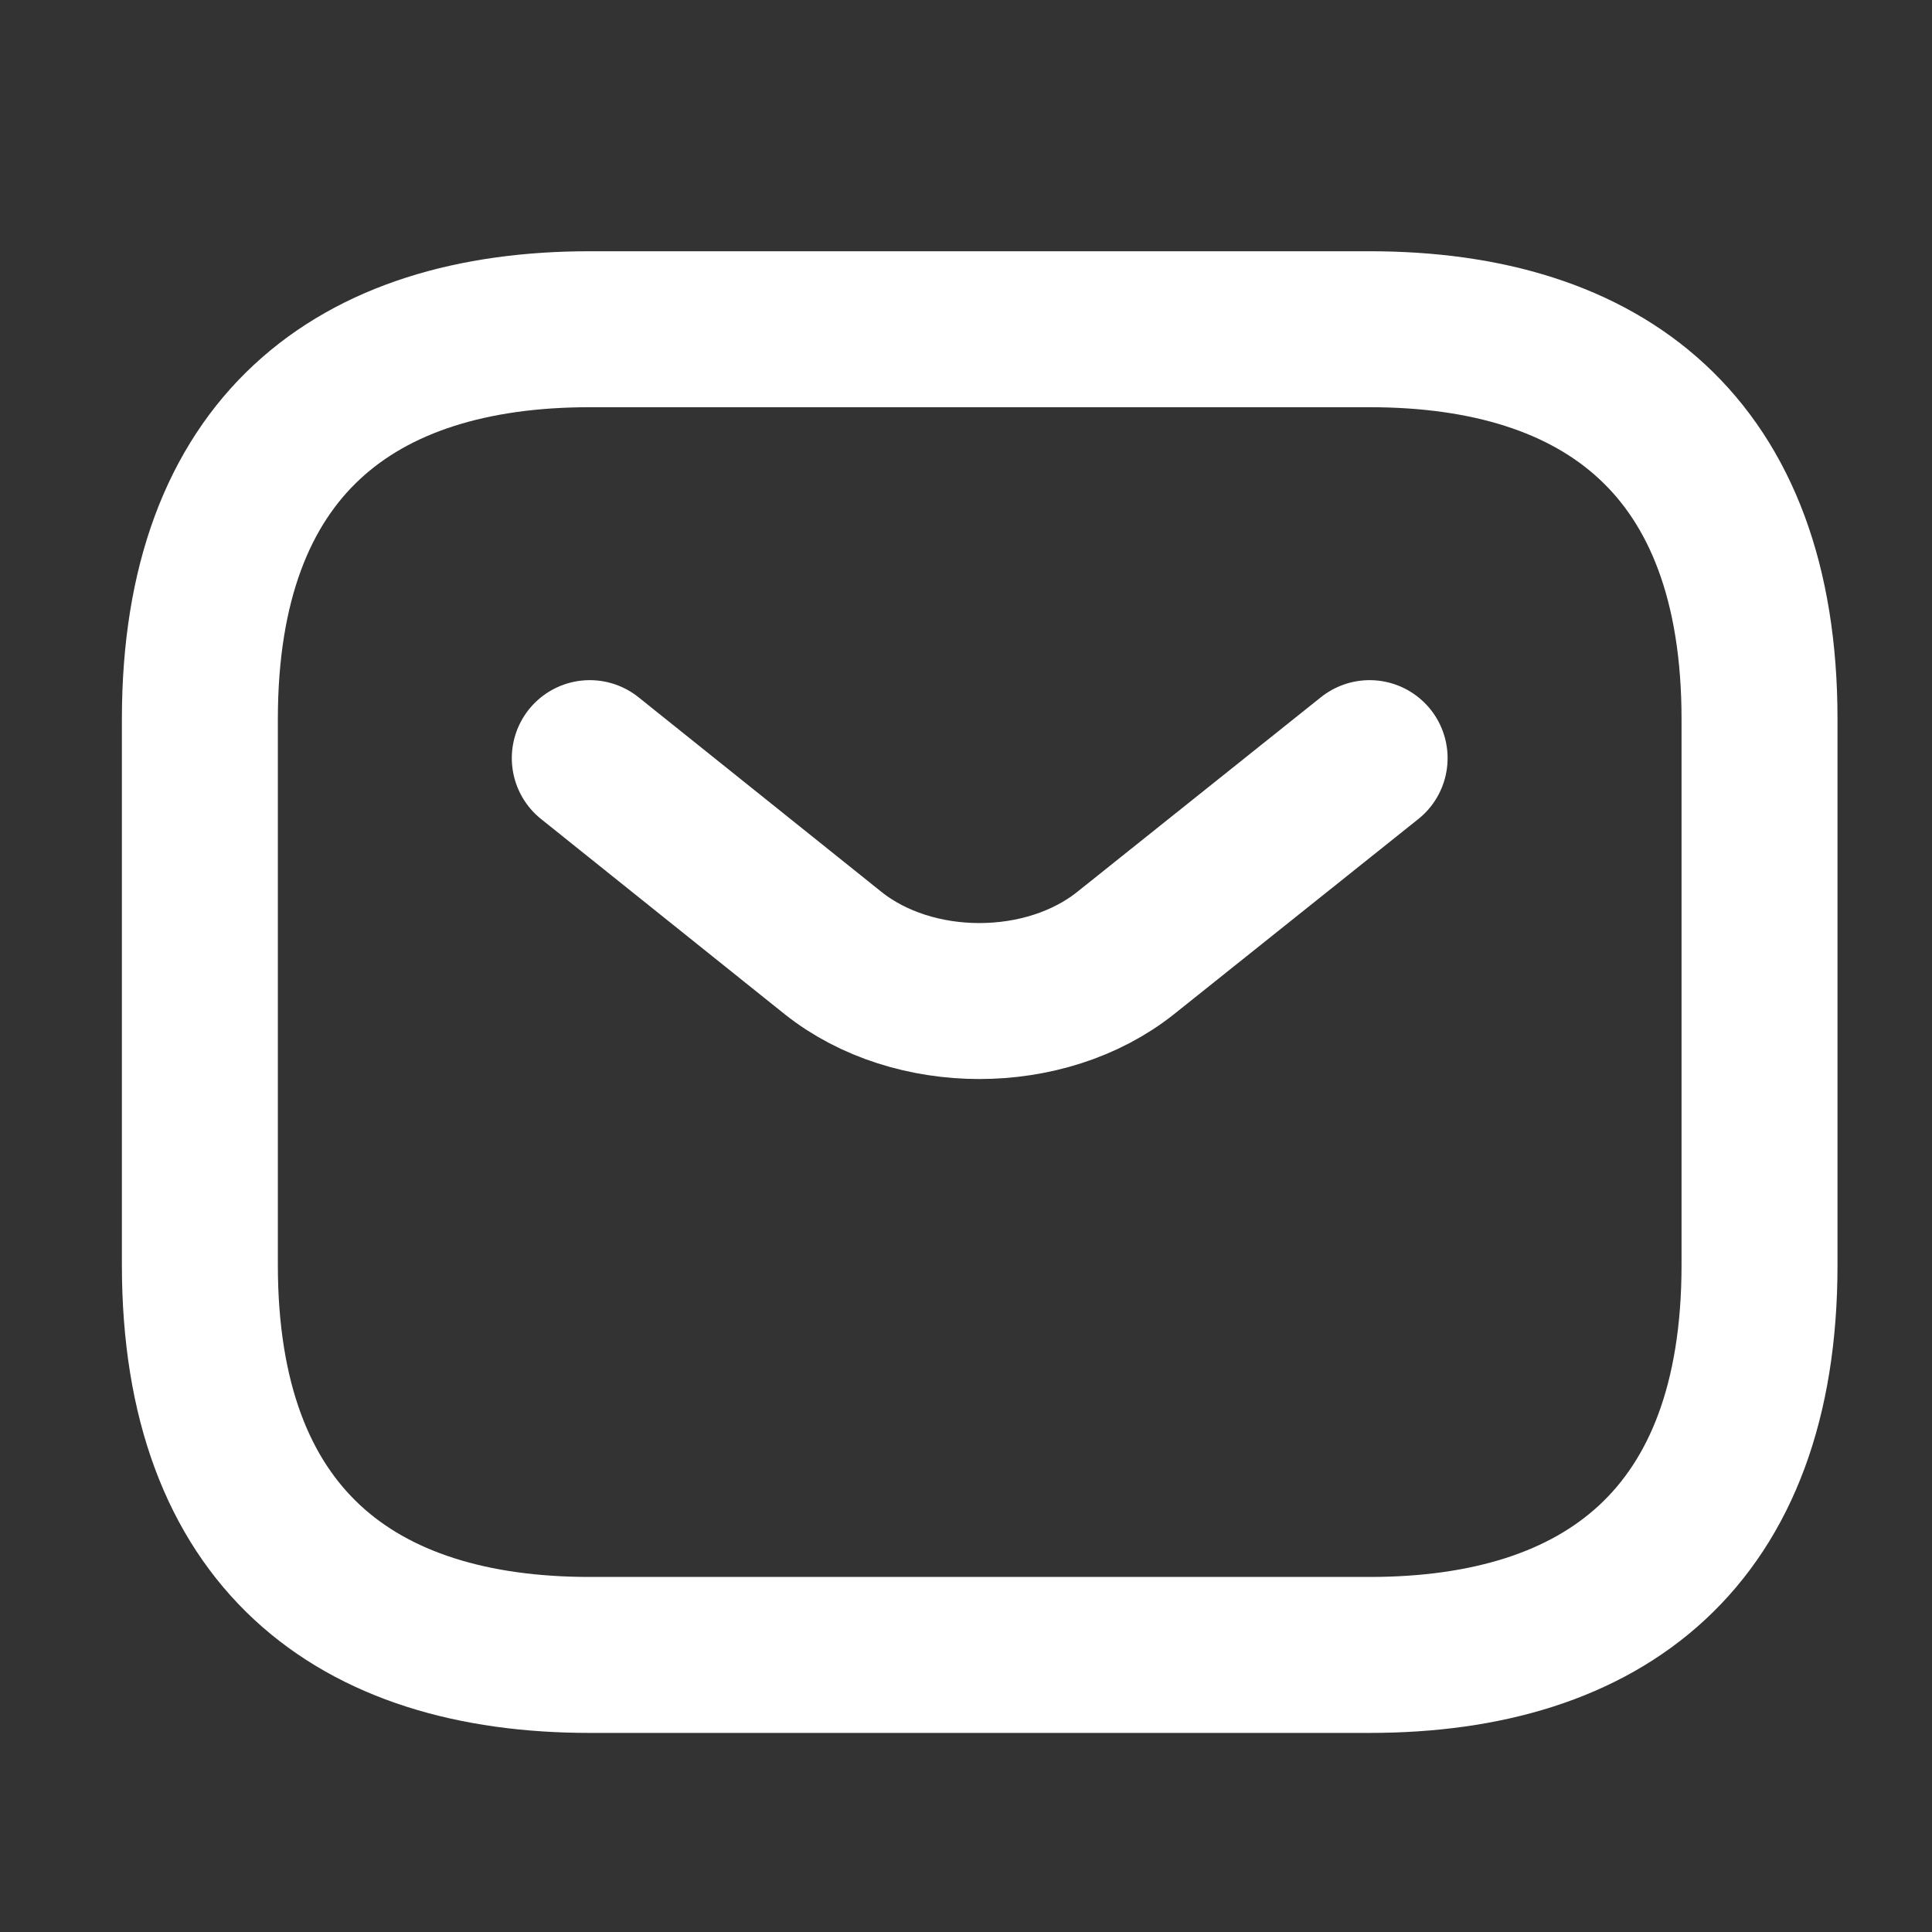 <svg width="22" height="22" viewBox="0 0 22 22" fill="none" xmlns="http://www.w3.org/2000/svg">
<rect x="0" y="0" width="22" height="22" fill="#333333" stroke="none"/>
<path d="M15.596 18.845H6.716C4.052 18.845 2.276 17.513 2.276 14.405V8.189C2.276 5.081 4.052 3.749 6.716 3.749H15.596C18.26 3.749 20.036 5.081 20.036 8.189V14.405C20.036 17.513 18.26 18.845 15.596 18.845Z" stroke="white" stroke-width="1.776" stroke-miterlimit="10" stroke-linecap="round" stroke-linejoin="round"/>
<path d="M15.596 8.633L12.817 10.853C11.902 11.581 10.402 11.581 9.487 10.853L6.716 8.633" stroke="white" stroke-width="1.776" stroke-miterlimit="10" stroke-linecap="round" stroke-linejoin="round"/>
</svg>
